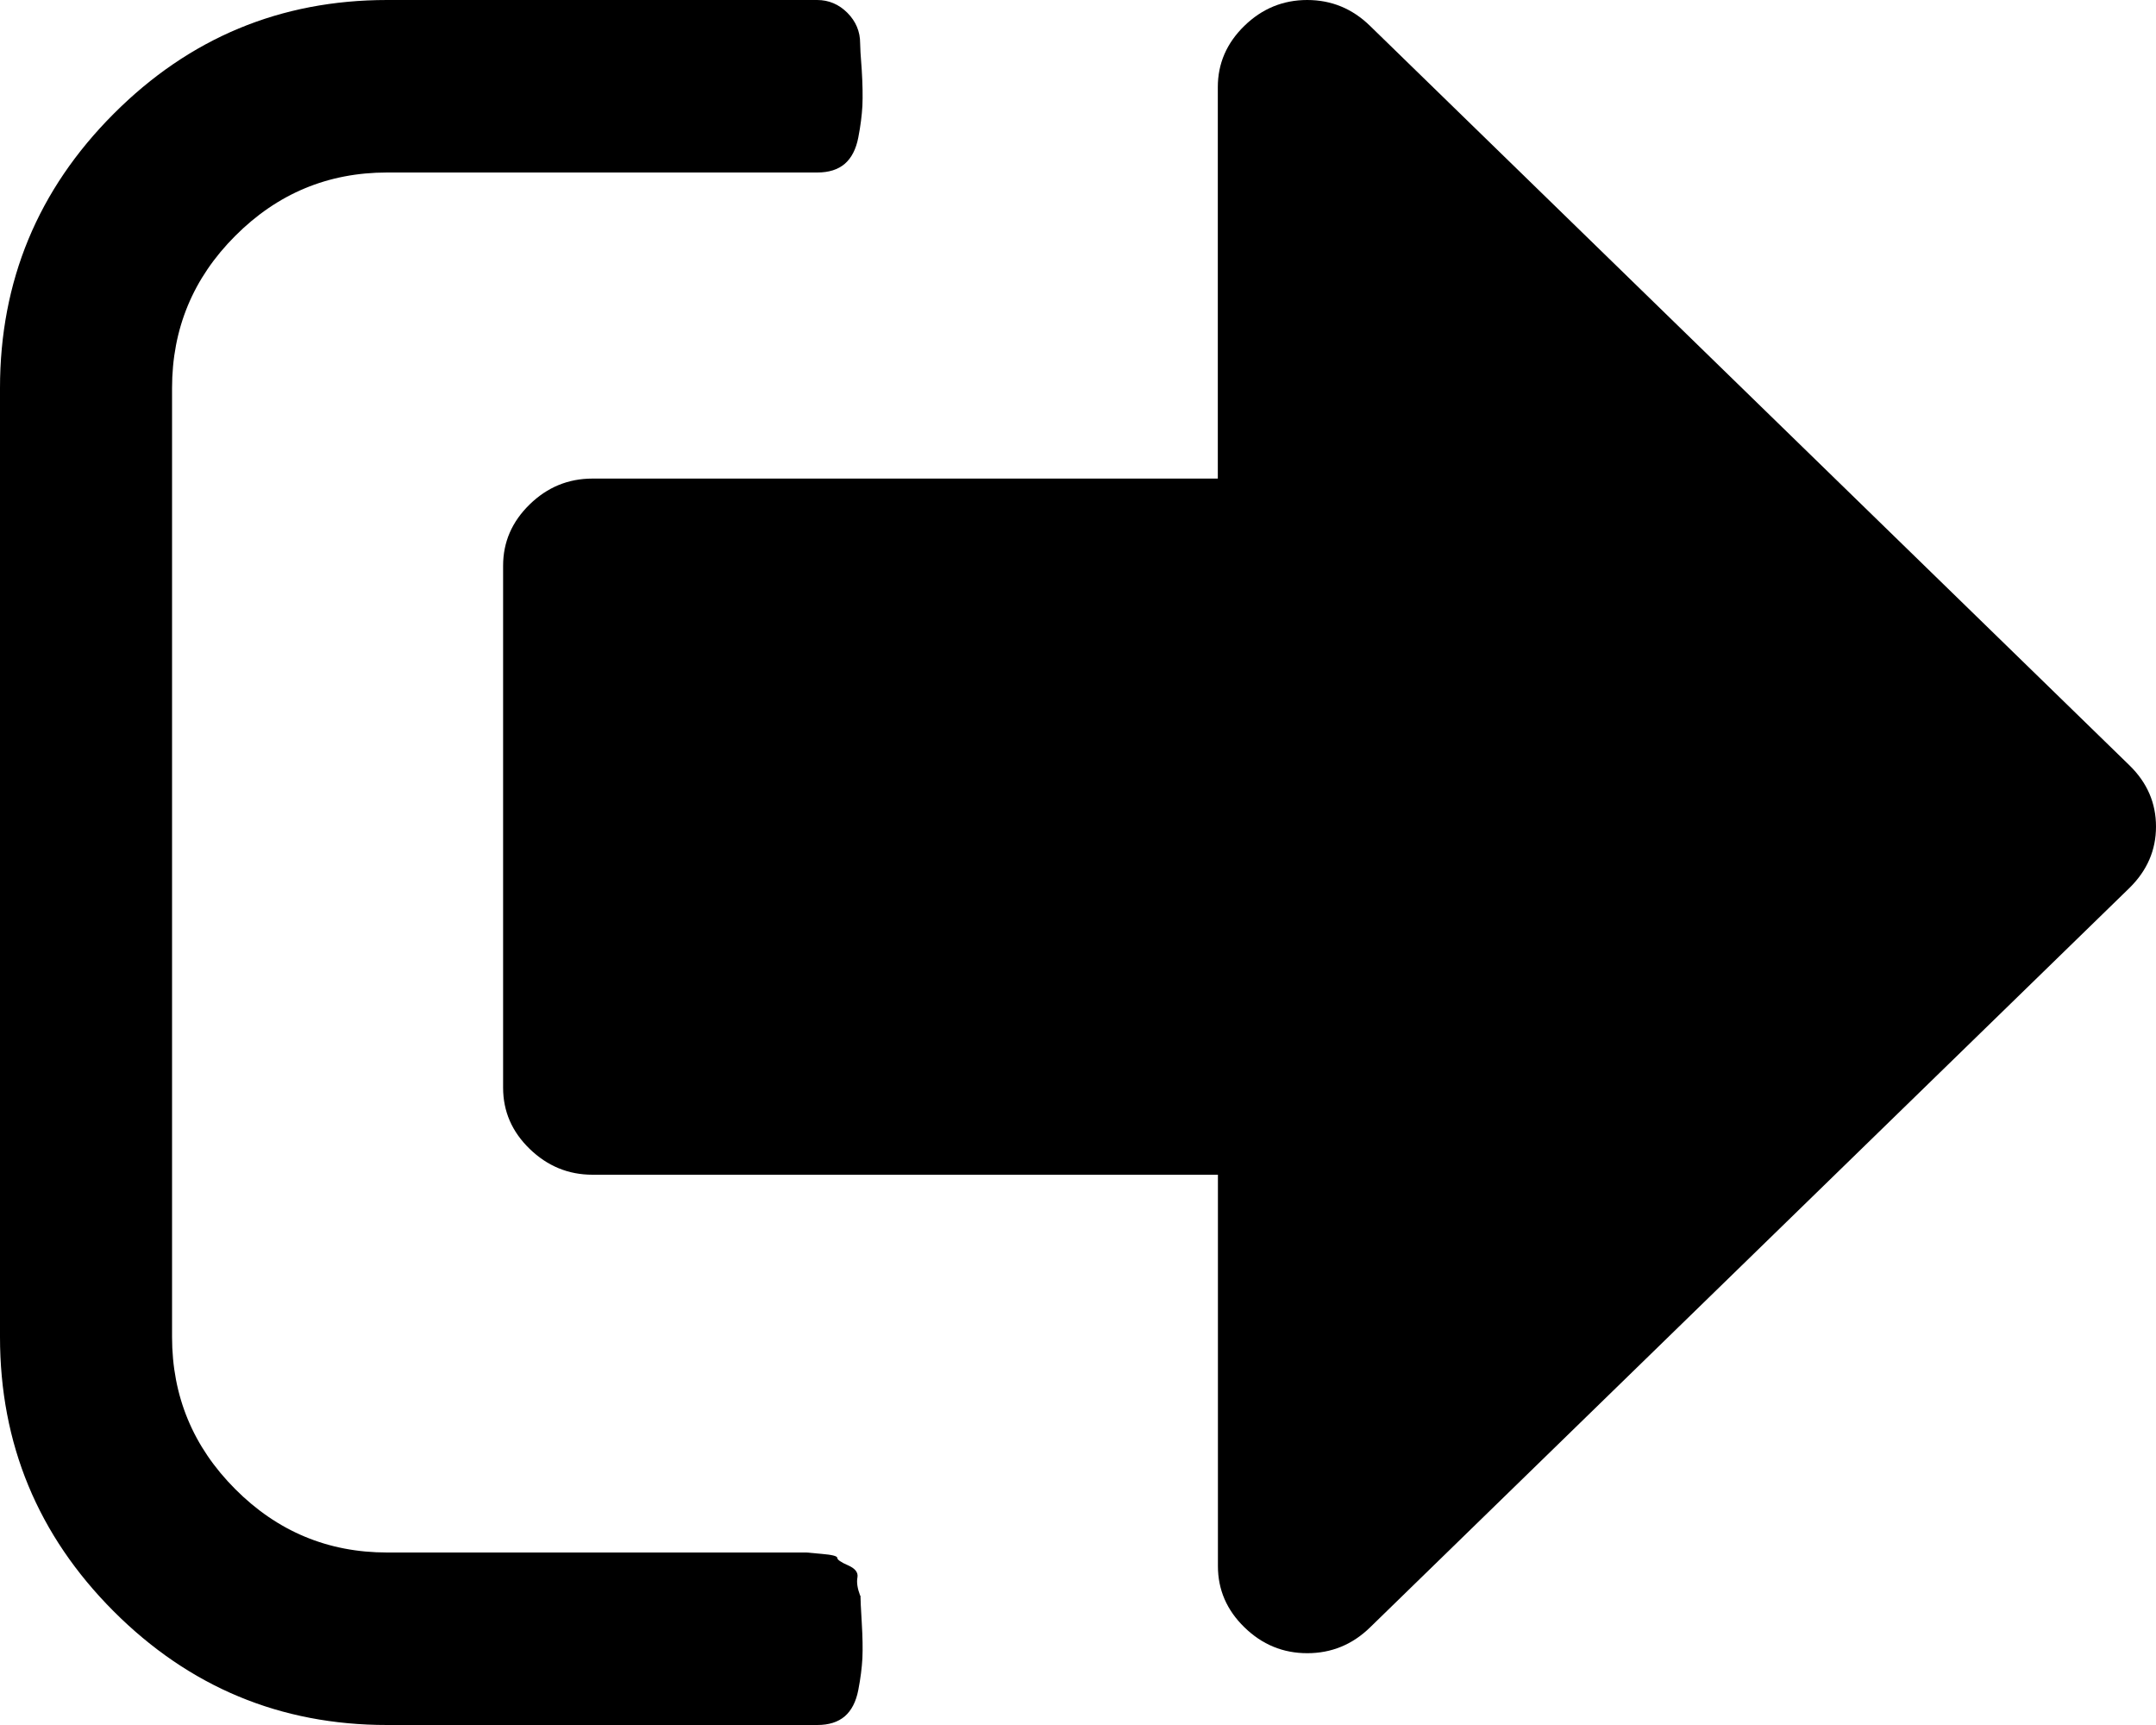 <svg xmlns="http://www.w3.org/2000/svg" viewBox="0 0 20 16">
<path fill="currentColor" d="M7.979 14.8c-.025-.067-.034-.123-.025-.169.008-.046-.021-.083-.087-.112-.067-.029-.1-.052-.1-.069 0-.017-.048-.029-.143-.037-.096-.008-.143-.013-.143-.013H3.591c-.549 0-1.018-.196-1.409-.588-.391-.392-.586-.862-.586-1.412V3.6c0-.55.195-1.021.586-1.412.391-.392.86-.588 1.409-.588h3.99c.108 0 .193-.027.256-.081.062-.054.104-.135.125-.244.021-.108.033-.206.038-.294.004-.087.002-.198-.006-.331C7.983.517 7.979.433 7.979.4c0-.108-.04-.202-.118-.281C7.782.04 7.688 0 7.58 0H3.591c-.989 0-1.835.352-2.537 1.056C.351 1.76 0 2.608 0 3.6v8.8c0 .992.351 1.84 1.053 2.544C1.756 15.648 2.602 16 3.591 16h3.99c.108 0 .193-.027.256-.081.062-.054.104-.135.125-.244.021-.108.033-.206.038-.294.004-.088.002-.198-.006-.331-.008-.133-.012-.217-.012-.25z"/>
<path fill="currentColor" d="M19.754 7.099L12.709.24C12.545.08 12.351 0 12.126 0c-.224 0-.419.08-.583.24-.164.16-.246.349-.246.568v3.631H5.496c-.225 0-.419.08-.583.24-.164.16-.246.349-.246.568v4.842c0 .219.082.408.246.567.164.159.358.24.583.24h5.802v3.631c0 .218.082.408.246.567.164.16.358.24.583.24.224 0 .419-.08.583-.24l7.045-6.859C19.918 8.074 20 7.885 20 7.667c0-.219-.082-.408-.246-.568z"/>
</svg>
